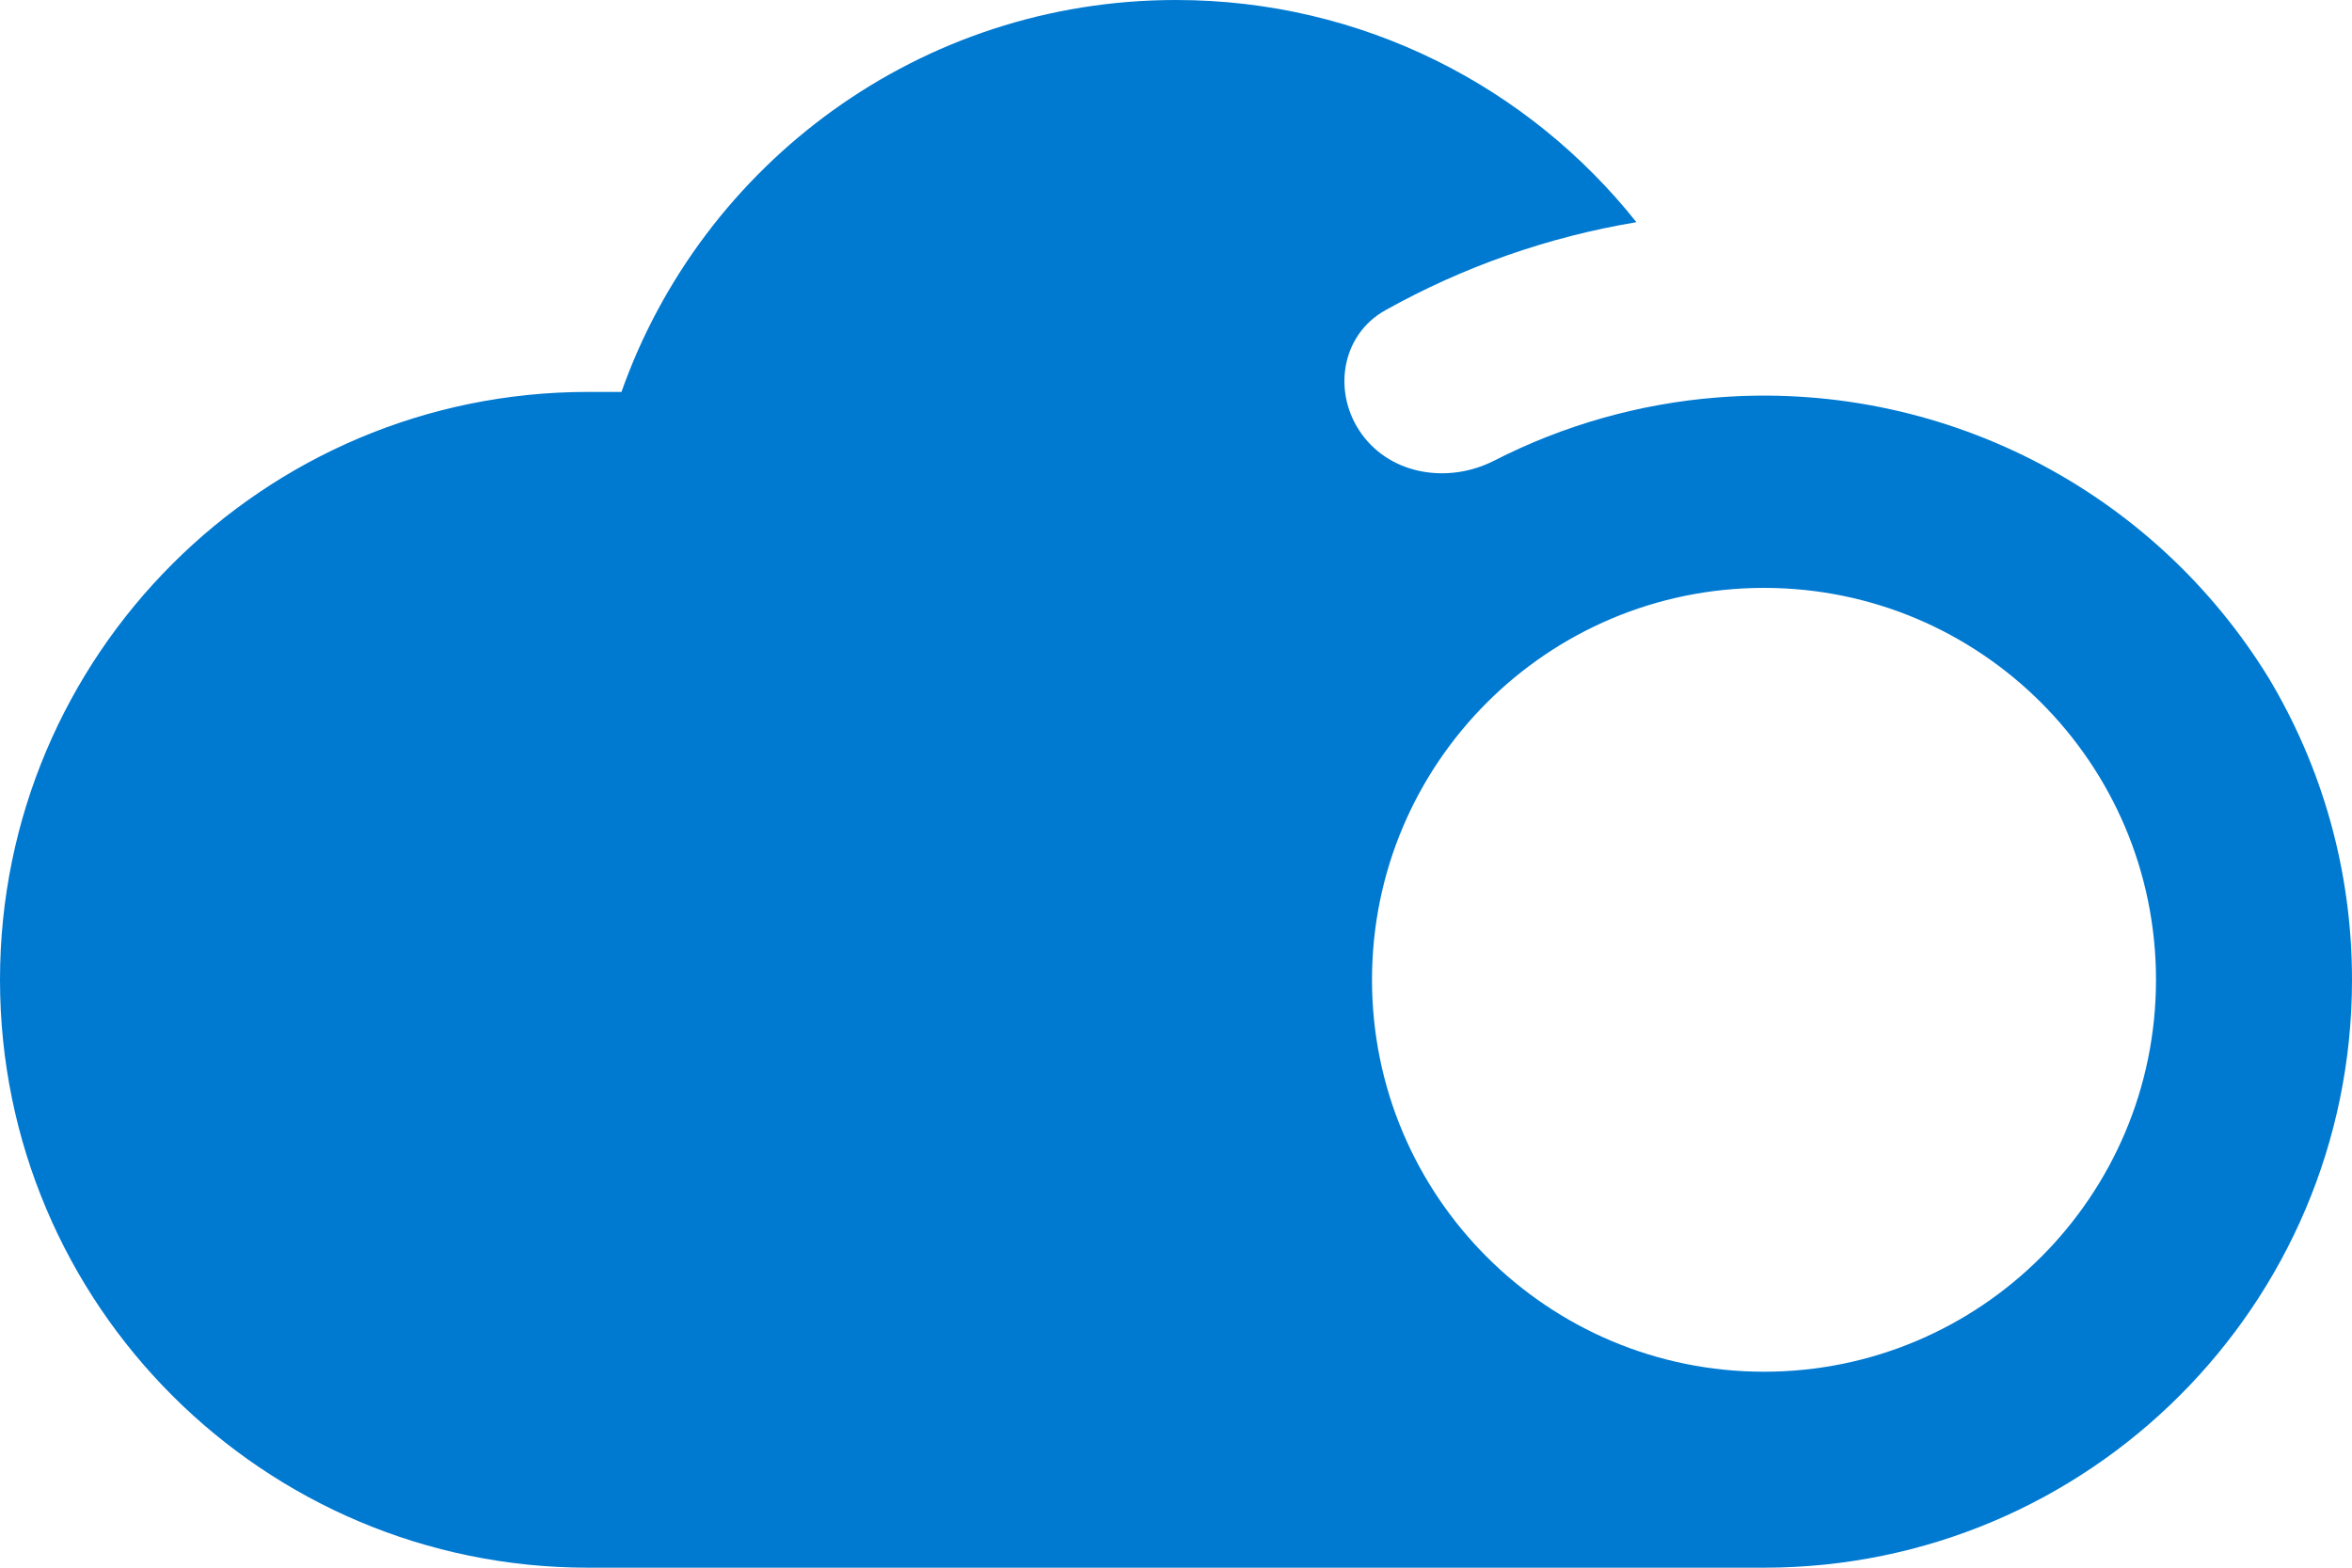 <svg width="300" height="200" viewBox="0 0 300 200" fill="none" xmlns="http://www.w3.org/2000/svg">
<path fill-rule="evenodd" clip-rule="evenodd" d="M289.426 86.581C289.417 86.566 289.408 86.551 289.399 86.536C282.121 74.66 271.7 65.027 259.289 58.704C246.878 52.38 232.96 49.611 219.074 50.704C209.105 51.489 199.431 54.242 190.597 58.762C184.827 61.714 177.517 60.645 173.707 55.402C169.898 50.158 171.033 42.75 176.69 39.587C186.635 34.028 197.473 30.222 208.727 28.346C194.987 11.073 173.787 0 150 0C117.345 0 89.564 20.87 79.268 50H75C33.579 50 0 83.579 0 125C0 166.421 33.579 200 75 200H225C266.421 200 300 166.421 300 125C300 110.958 296.141 97.817 289.426 86.581ZM275 125C275 152.614 252.614 175 225 175C197.386 175 175 152.614 175 125C175 97.386 197.386 75 225 75C252.614 75 275 97.386 275 125Z" fill="#0079D1"/>
</svg>
